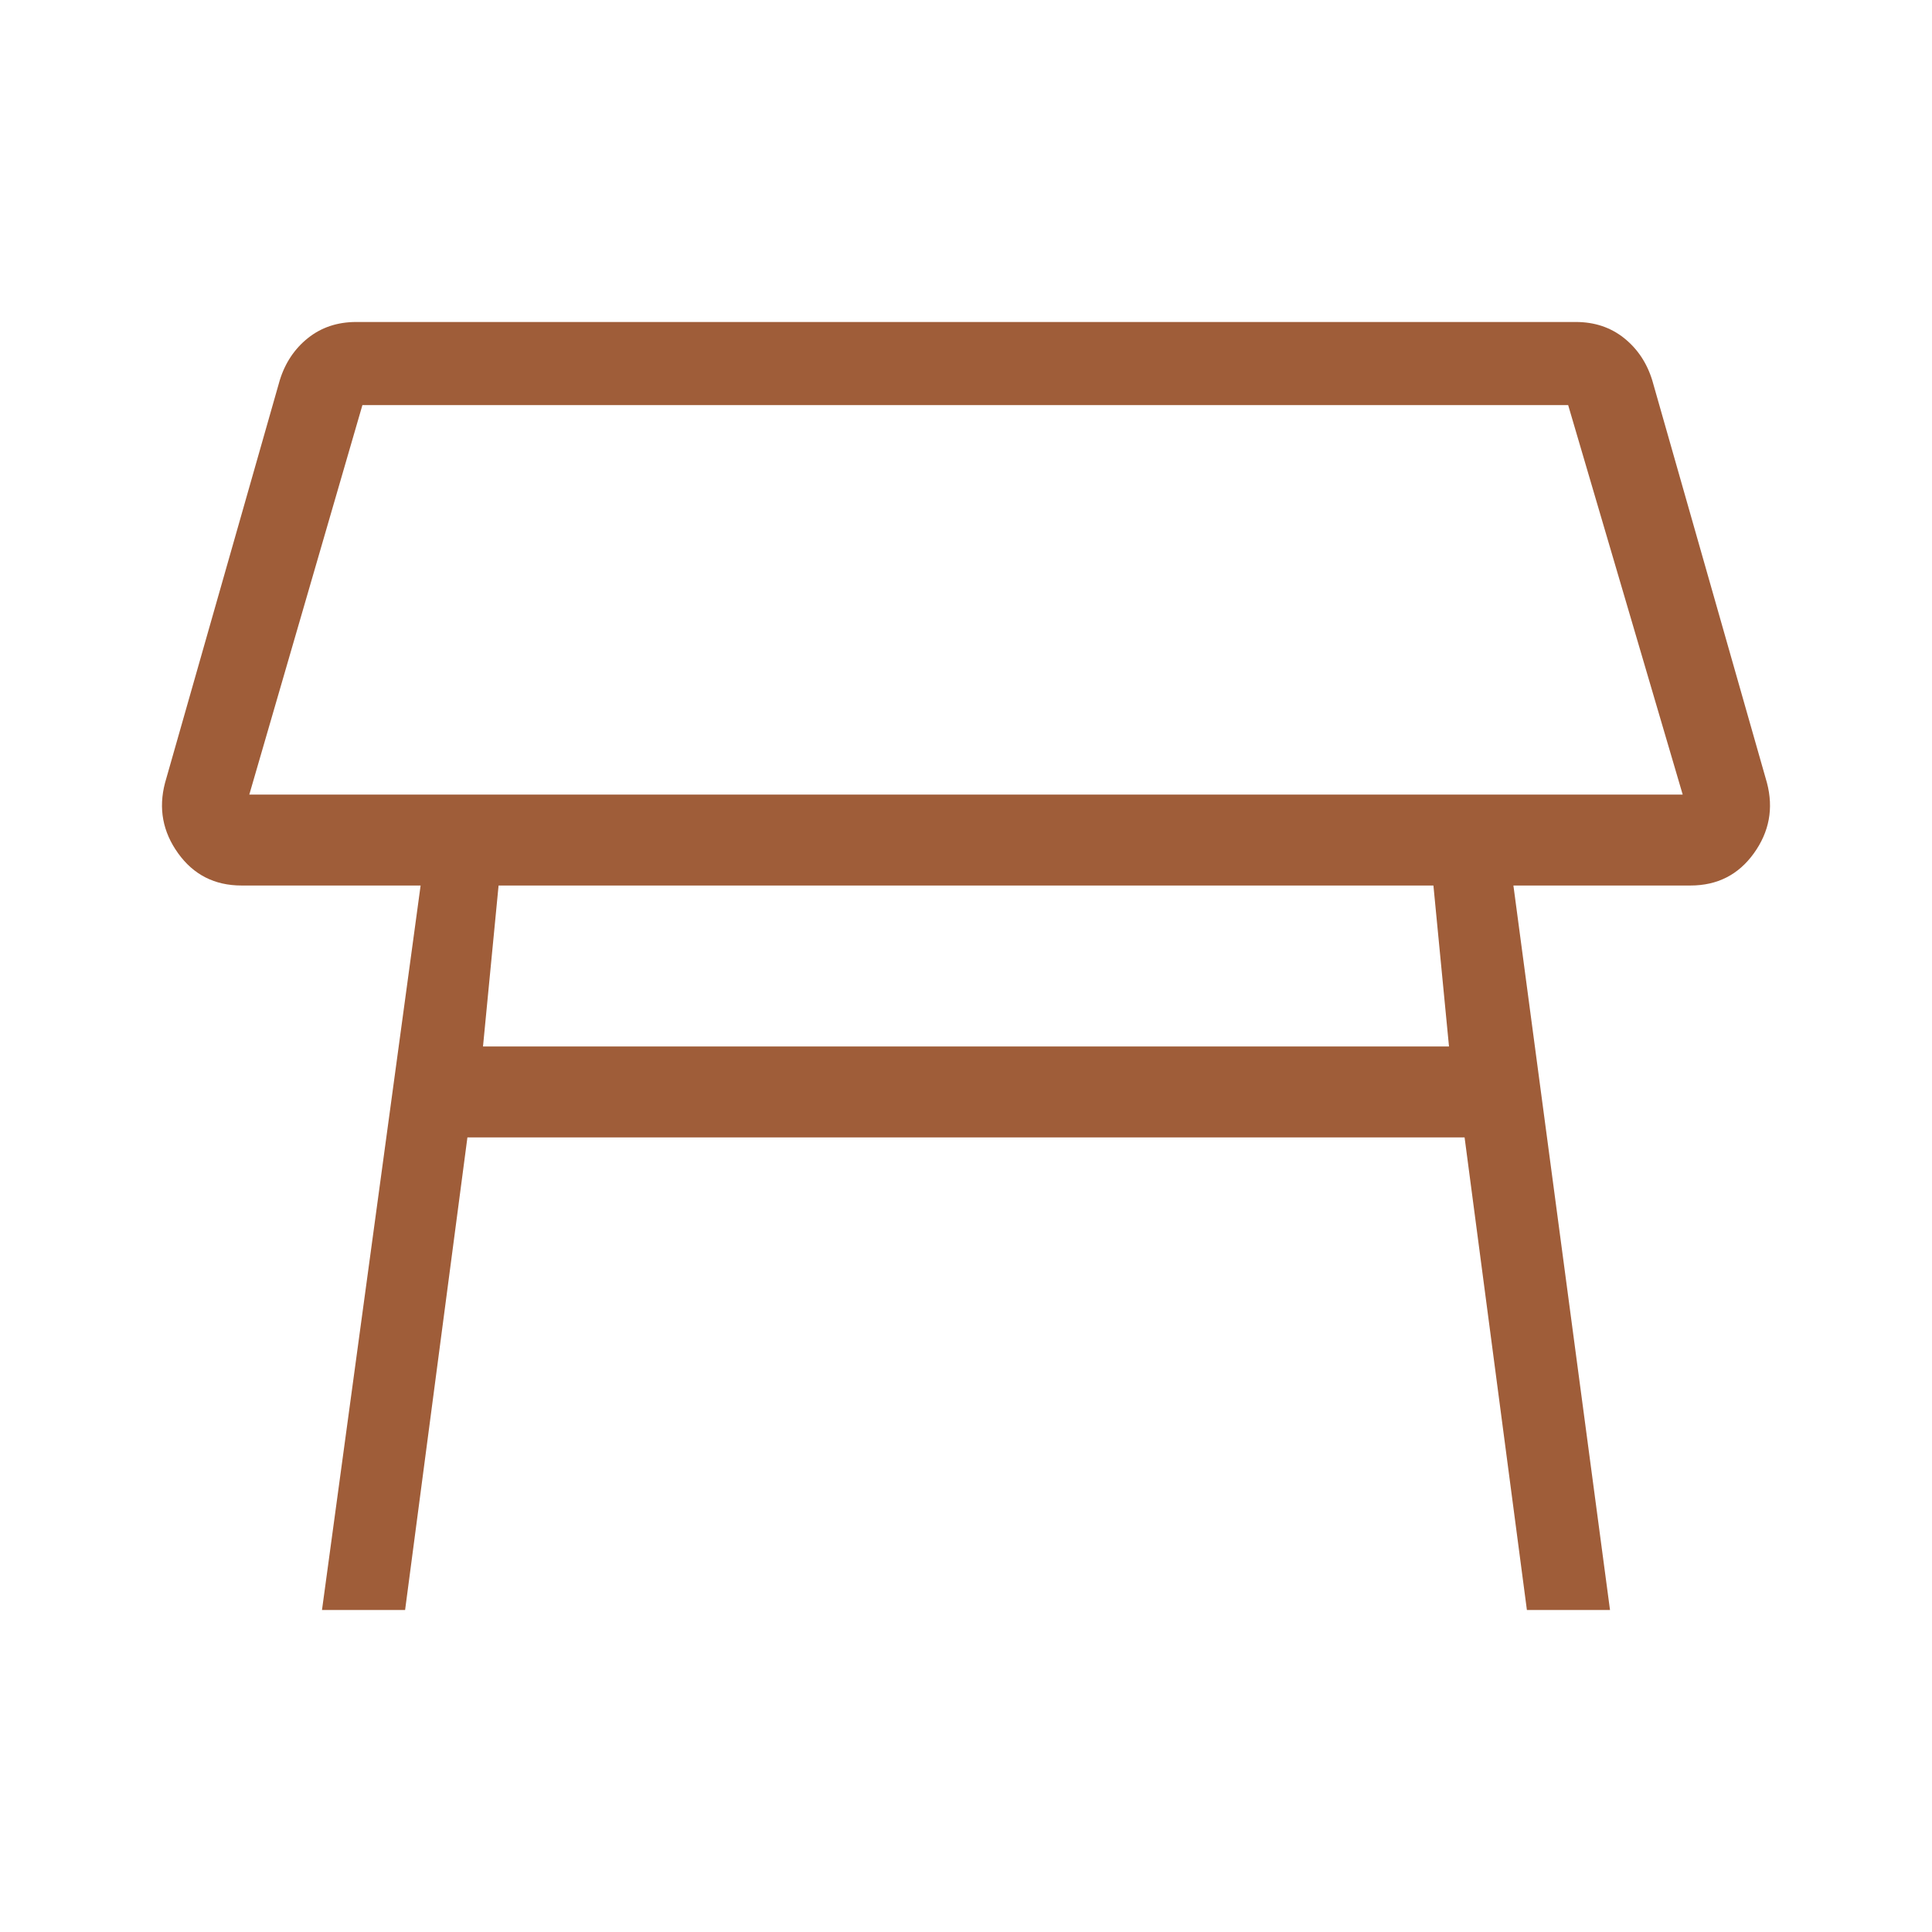 <svg width="62" height="62" viewBox="0 0 62 62" fill="none" xmlns="http://www.w3.org/2000/svg">
<path d="M8 25.5H54L50.324 13H11.63L8 25.5ZM46 28.417H16L15.5 33.583H46.5L46 28.417ZM10.333 51.667L13.498 28.417H7.75C6.889 28.417 6.211 28.072 5.716 27.383C5.221 26.695 5.081 25.941 5.296 25.123L8.977 12.206C9.149 11.647 9.451 11.194 9.881 10.85C10.312 10.506 10.829 10.333 11.431 10.333H31H50.569C51.172 10.333 51.688 10.506 52.119 10.85C52.549 11.194 52.851 11.647 53.023 12.206L56.704 25.123C56.919 25.941 56.779 26.695 56.284 27.383C55.789 28.072 55.111 28.417 54.25 28.417H48.567L51.667 51.667H49L47 36.5H15L13 51.667H10.333Z" fill="#9F5D39"/>
</svg>

